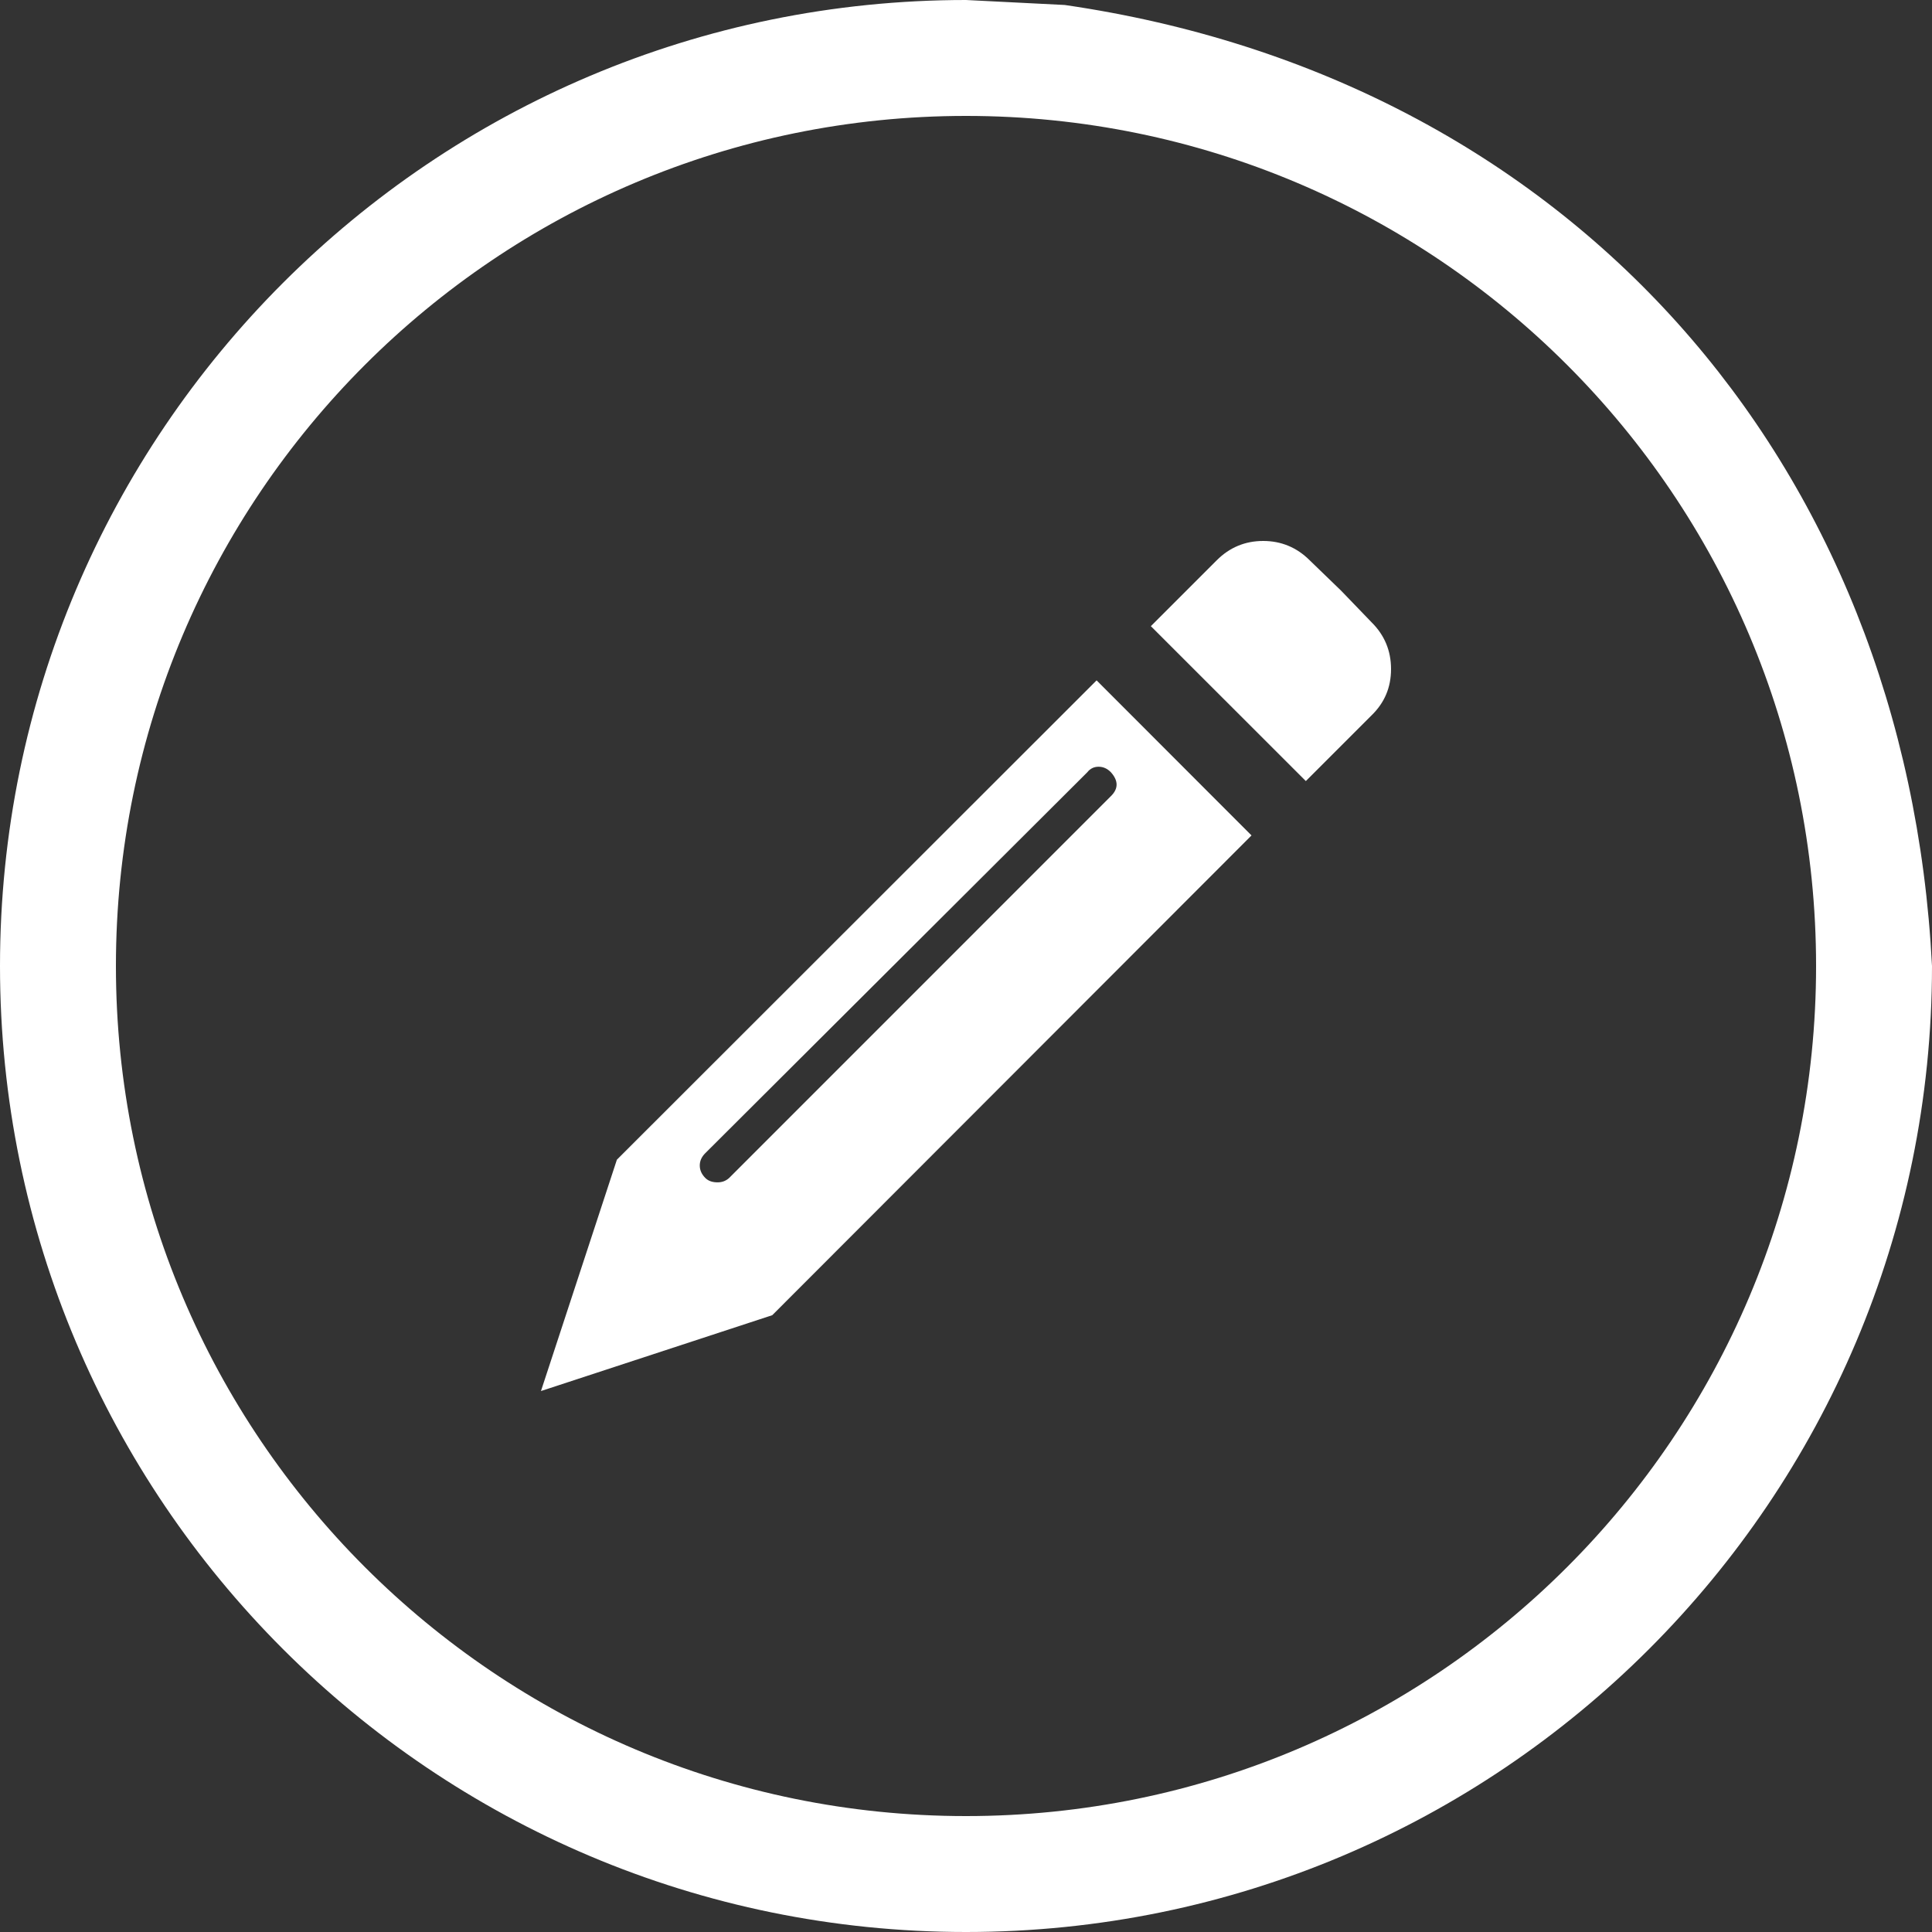<?xml version="1.0" encoding="UTF-8"?>
<!DOCTYPE svg PUBLIC "-//W3C//DTD SVG 1.1//EN" "http://www.w3.org/Graphics/SVG/1.1/DTD/svg11.dtd">
<svg version="1.1" xmlns="http://www.w3.org/2000/svg" xmlns:xlink="http://www.w3.org/1999/xlink" x="0" y="0" width="50" height="50" viewBox="0, 0, 50, 50">
  <rect x="0" y="0" width="50" height="50" fill="#333333" stroke="none"/>
  <g id="Background">
    <rect x="0" y="0" width="50" height="50" fill="#000000" fill-opacity="0"/>
  </g>
  <g id="Layer_1">
    <g>
      <path d="M35.497,16.106 C35.832,16.438 36,16.842 36,17.315 C36,17.791 35.832,18.186 35.497,18.512 L33.795,20.214 L29.784,16.205 L31.489,14.5 C31.821,14.168 32.222,14 32.691,14 C33.158,14 33.562,14.168 33.894,14.5 L34.711,15.29 z M28.751,20.603 C28.946,20.412 28.946,20.205 28.751,19.987 C28.659,19.891 28.551,19.843 28.431,19.843 C28.312,19.843 28.213,19.891 28.138,19.987 L18.254,29.843 C18.158,29.938 18.11,30.043 18.11,30.163 C18.11,30.282 18.158,30.39 18.254,30.486 C18.332,30.564 18.437,30.599 18.571,30.599 C18.685,30.599 18.784,30.564 18.87,30.486 z M32.389,21.621 L19.986,34.037 L14,36 L15.965,30.013 L28.38,17.608 z" fill="#FFFFFF"/>
      <path d="M27.556,0.129 C40.601,2.025 49.339,11.917 50,25 C50,38.807 38.807,50 25,50 C11.193,50 0,38.807 0,25 C0,11.193 11.193,0 25,0 L27.556,0.129 z M25,3 C12.85,3 3,12.85 3,25 C3,37.15 12.85,47 25,47 C37.15,47 47,37.15 47,25 C47,12.85 37.15,3 25,3 z" fill="#FFFFFF"/>
    </g>
  </g>
</svg>
